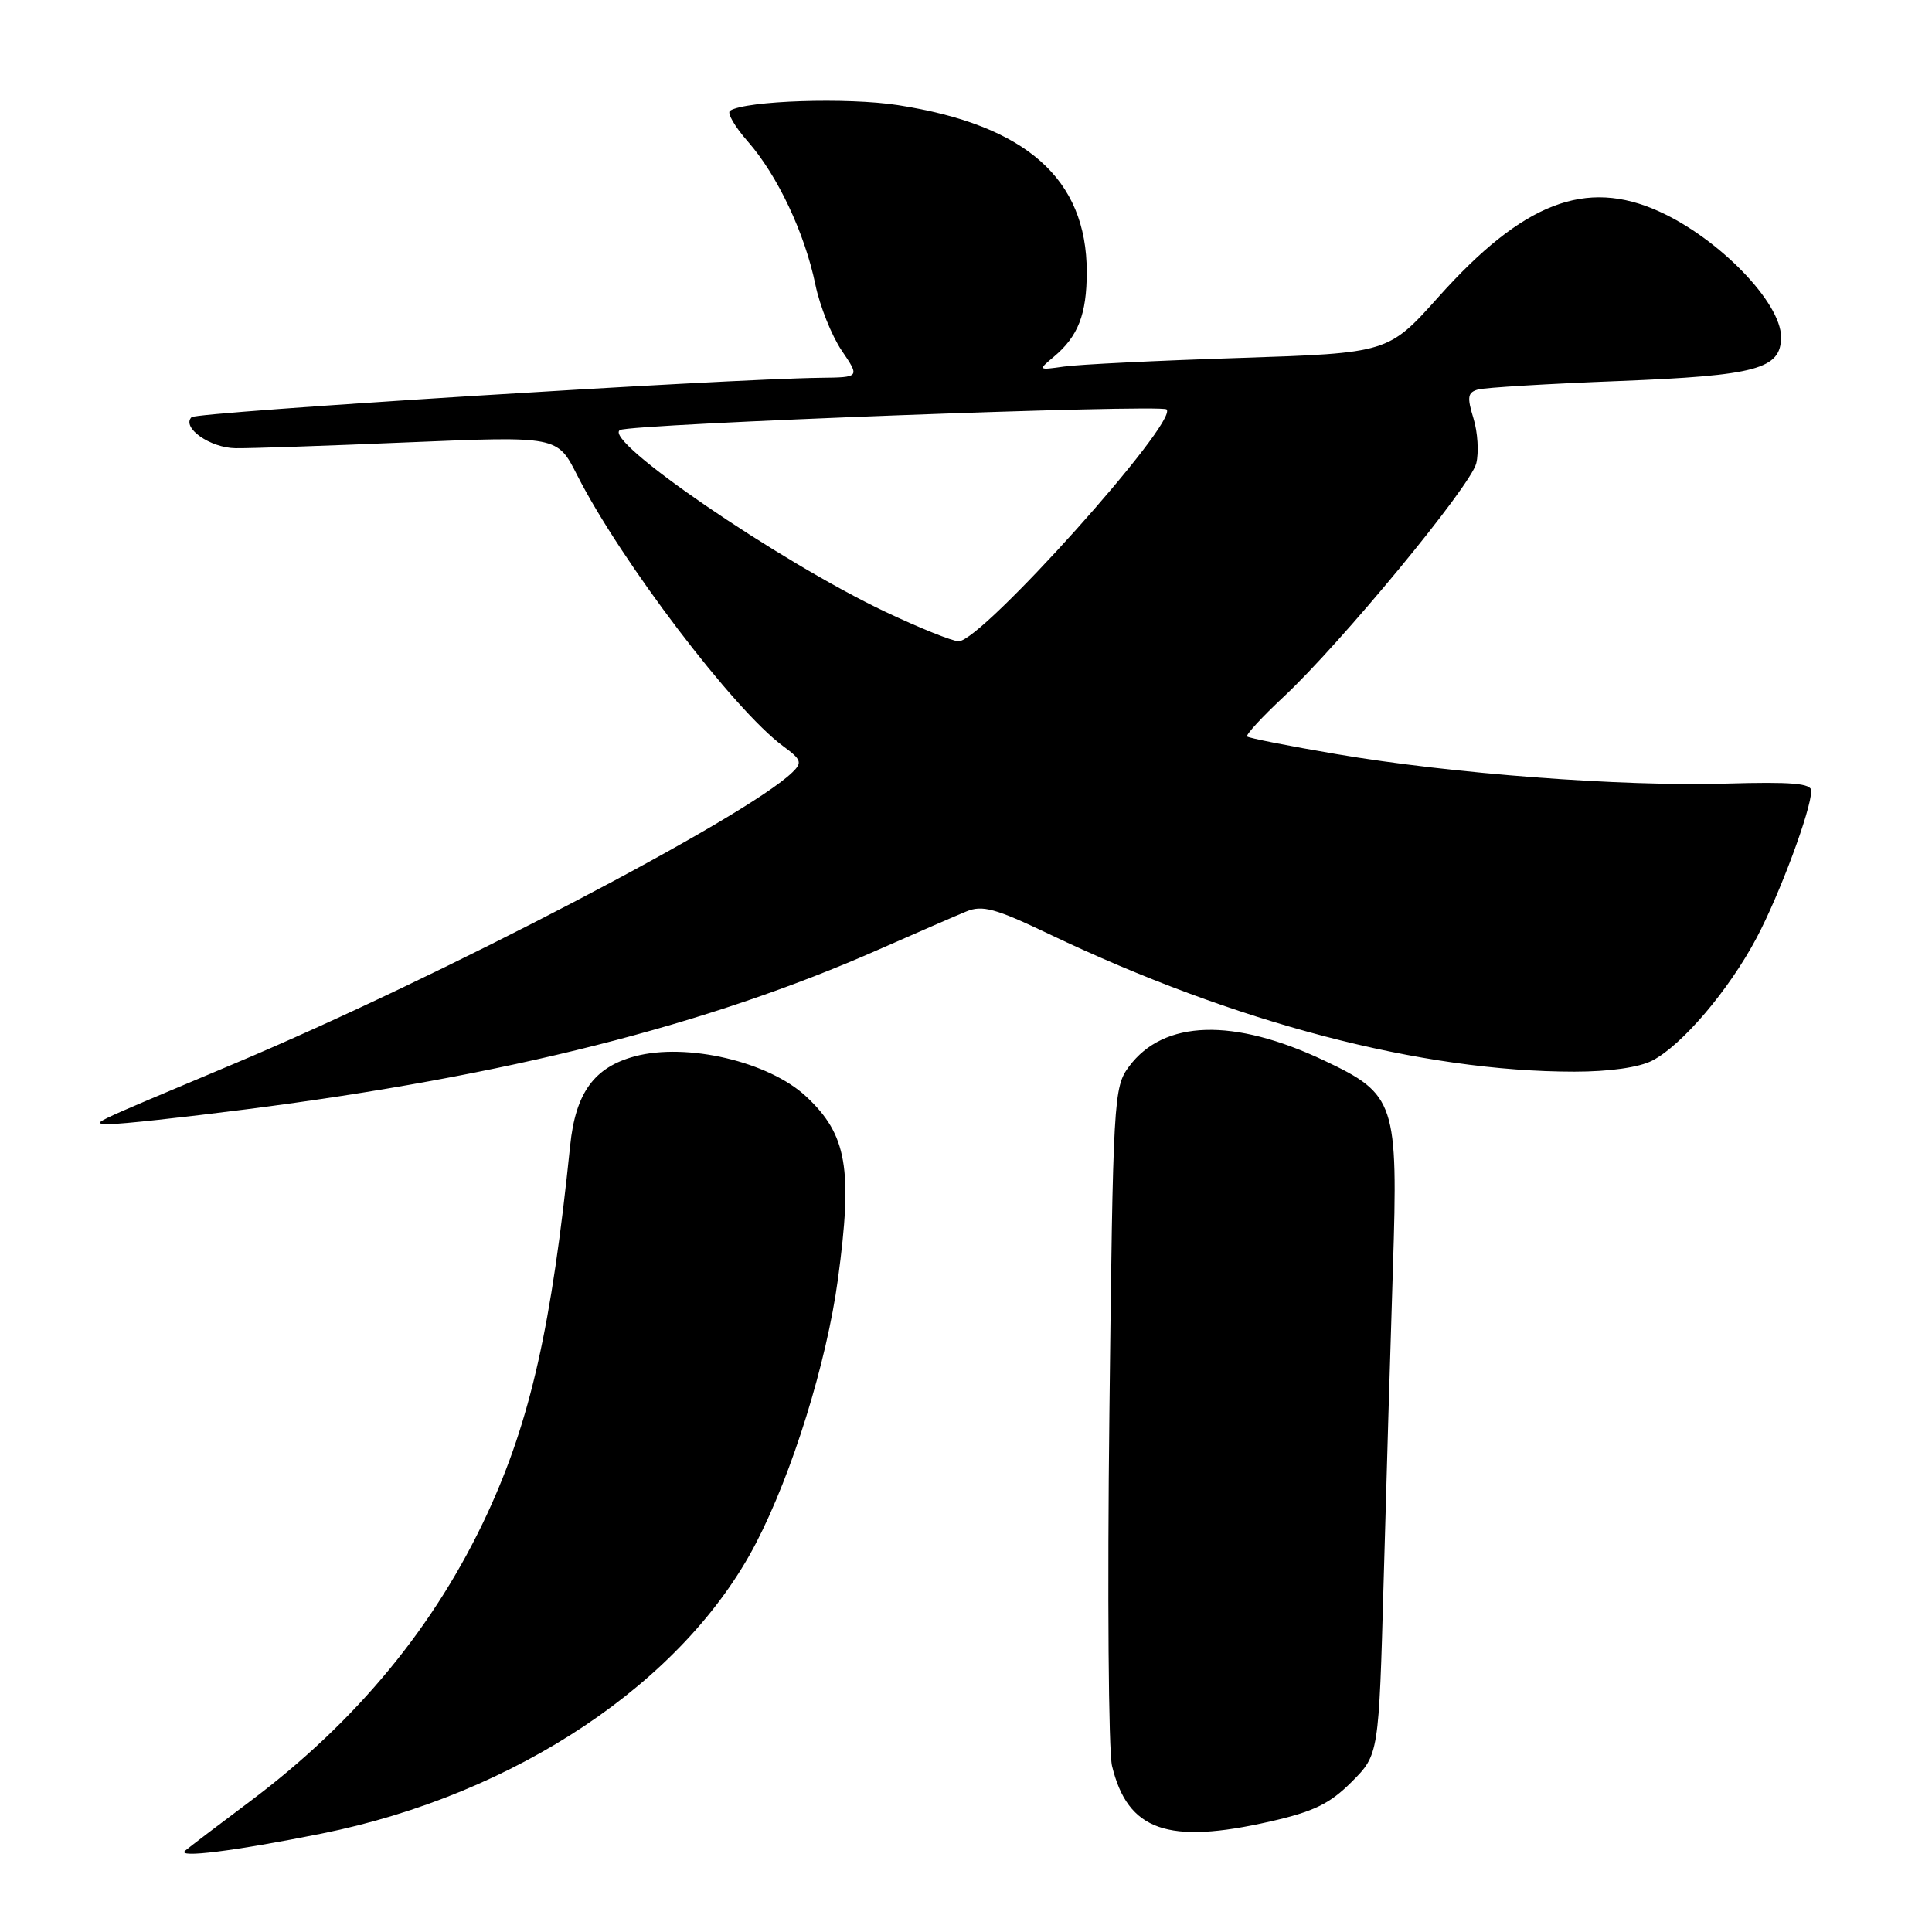 <?xml version="1.0" encoding="UTF-8" standalone="no"?>
<!DOCTYPE svg PUBLIC "-//W3C//DTD SVG 1.1//EN" "http://www.w3.org/Graphics/SVG/1.1/DTD/svg11.dtd" >
<svg xmlns="http://www.w3.org/2000/svg" xmlns:xlink="http://www.w3.org/1999/xlink" version="1.1" viewBox="0 0 256 256">
 <g >
 <path fill="currentColor"
d=" M 42.67 242.95 C 68.33 237.78 90.61 222.88 100.16 204.50 C 104.99 195.20 109.53 180.58 111.03 169.50 C 113.01 154.86 112.23 150.34 106.83 145.30 C 101.88 140.67 90.99 138.12 84.11 139.97 C 78.72 141.42 76.26 144.82 75.55 151.80 C 73.09 175.77 70.30 188.15 64.60 200.50 C 57.71 215.40 47.25 228.10 33.17 238.66 C 28.95 241.82 25.07 244.77 24.54 245.22 C 23.30 246.25 31.08 245.28 42.67 242.95 Z  M 168.30 241.36 C 174.07 240.05 176.21 239.01 179.10 236.11 C 182.70 232.50 182.70 232.50 183.34 209.50 C 183.69 196.85 184.24 178.18 184.57 168.00 C 185.27 146.08 184.91 145.00 175.49 140.54 C 163.45 134.84 154.20 135.12 149.60 141.32 C 147.56 144.06 147.48 145.46 147.00 187.32 C 146.72 211.07 146.88 232.07 147.35 234.00 C 149.43 242.58 154.73 244.45 168.30 241.36 Z  M 32.71 146.98 C 67.09 142.58 93.71 135.85 116.50 125.79 C 121.45 123.61 126.64 121.35 128.03 120.78 C 130.16 119.89 131.88 120.36 139.05 123.79 C 163.71 135.55 188.33 142.00 208.62 142.00 C 213.24 142.00 217.19 141.44 218.94 140.53 C 222.87 138.50 229.09 131.19 232.75 124.29 C 235.80 118.56 240.00 107.26 240.00 104.78 C 240.00 103.80 237.41 103.58 228.75 103.83 C 214.97 104.24 192.38 102.53 177.07 99.92 C 170.78 98.85 165.47 97.80 165.25 97.59 C 165.04 97.38 167.21 95.02 170.07 92.35 C 177.67 85.25 194.85 64.44 195.61 61.40 C 195.97 59.96 195.81 57.28 195.24 55.43 C 194.37 52.60 194.47 52.00 195.85 51.61 C 196.76 51.36 205.15 50.85 214.50 50.49 C 232.78 49.77 236.00 48.90 236.00 44.66 C 236.00 40.09 227.78 31.61 219.85 28.02 C 210.13 23.61 201.81 26.82 190.62 39.33 C 183.95 46.78 183.95 46.78 164.22 47.43 C 153.38 47.78 142.93 48.29 141.00 48.57 C 137.53 49.06 137.52 49.05 139.63 47.28 C 142.86 44.58 144.00 41.65 144.00 36.03 C 144.00 23.68 135.94 16.56 118.99 13.93 C 112.30 12.89 98.89 13.33 96.74 14.66 C 96.29 14.94 97.36 16.78 99.10 18.76 C 103.02 23.23 106.62 30.85 108.04 37.70 C 108.63 40.56 110.21 44.50 111.53 46.45 C 113.94 50.00 113.94 50.00 108.72 50.06 C 95.93 50.22 26.07 54.60 25.38 55.28 C 24.02 56.65 27.83 59.35 31.21 59.39 C 33.02 59.42 43.36 59.07 54.18 58.61 C 73.86 57.79 73.86 57.79 76.46 62.93 C 82.24 74.32 97.24 94.07 103.77 98.87 C 106.19 100.65 106.33 101.04 105.00 102.33 C 98.83 108.32 58.32 129.46 31.00 140.96 C 10.76 149.48 12.04 148.85 14.71 148.93 C 15.93 148.97 24.03 148.09 32.71 146.98 Z  M 117.32 81.07 C 103.19 74.37 79.69 58.27 82.16 56.98 C 83.70 56.17 153.86 53.53 154.58 54.25 C 156.20 55.86 130.04 85.03 127.02 84.97 C 126.19 84.96 121.82 83.20 117.32 81.07 Z "/>
</g>
</svg>